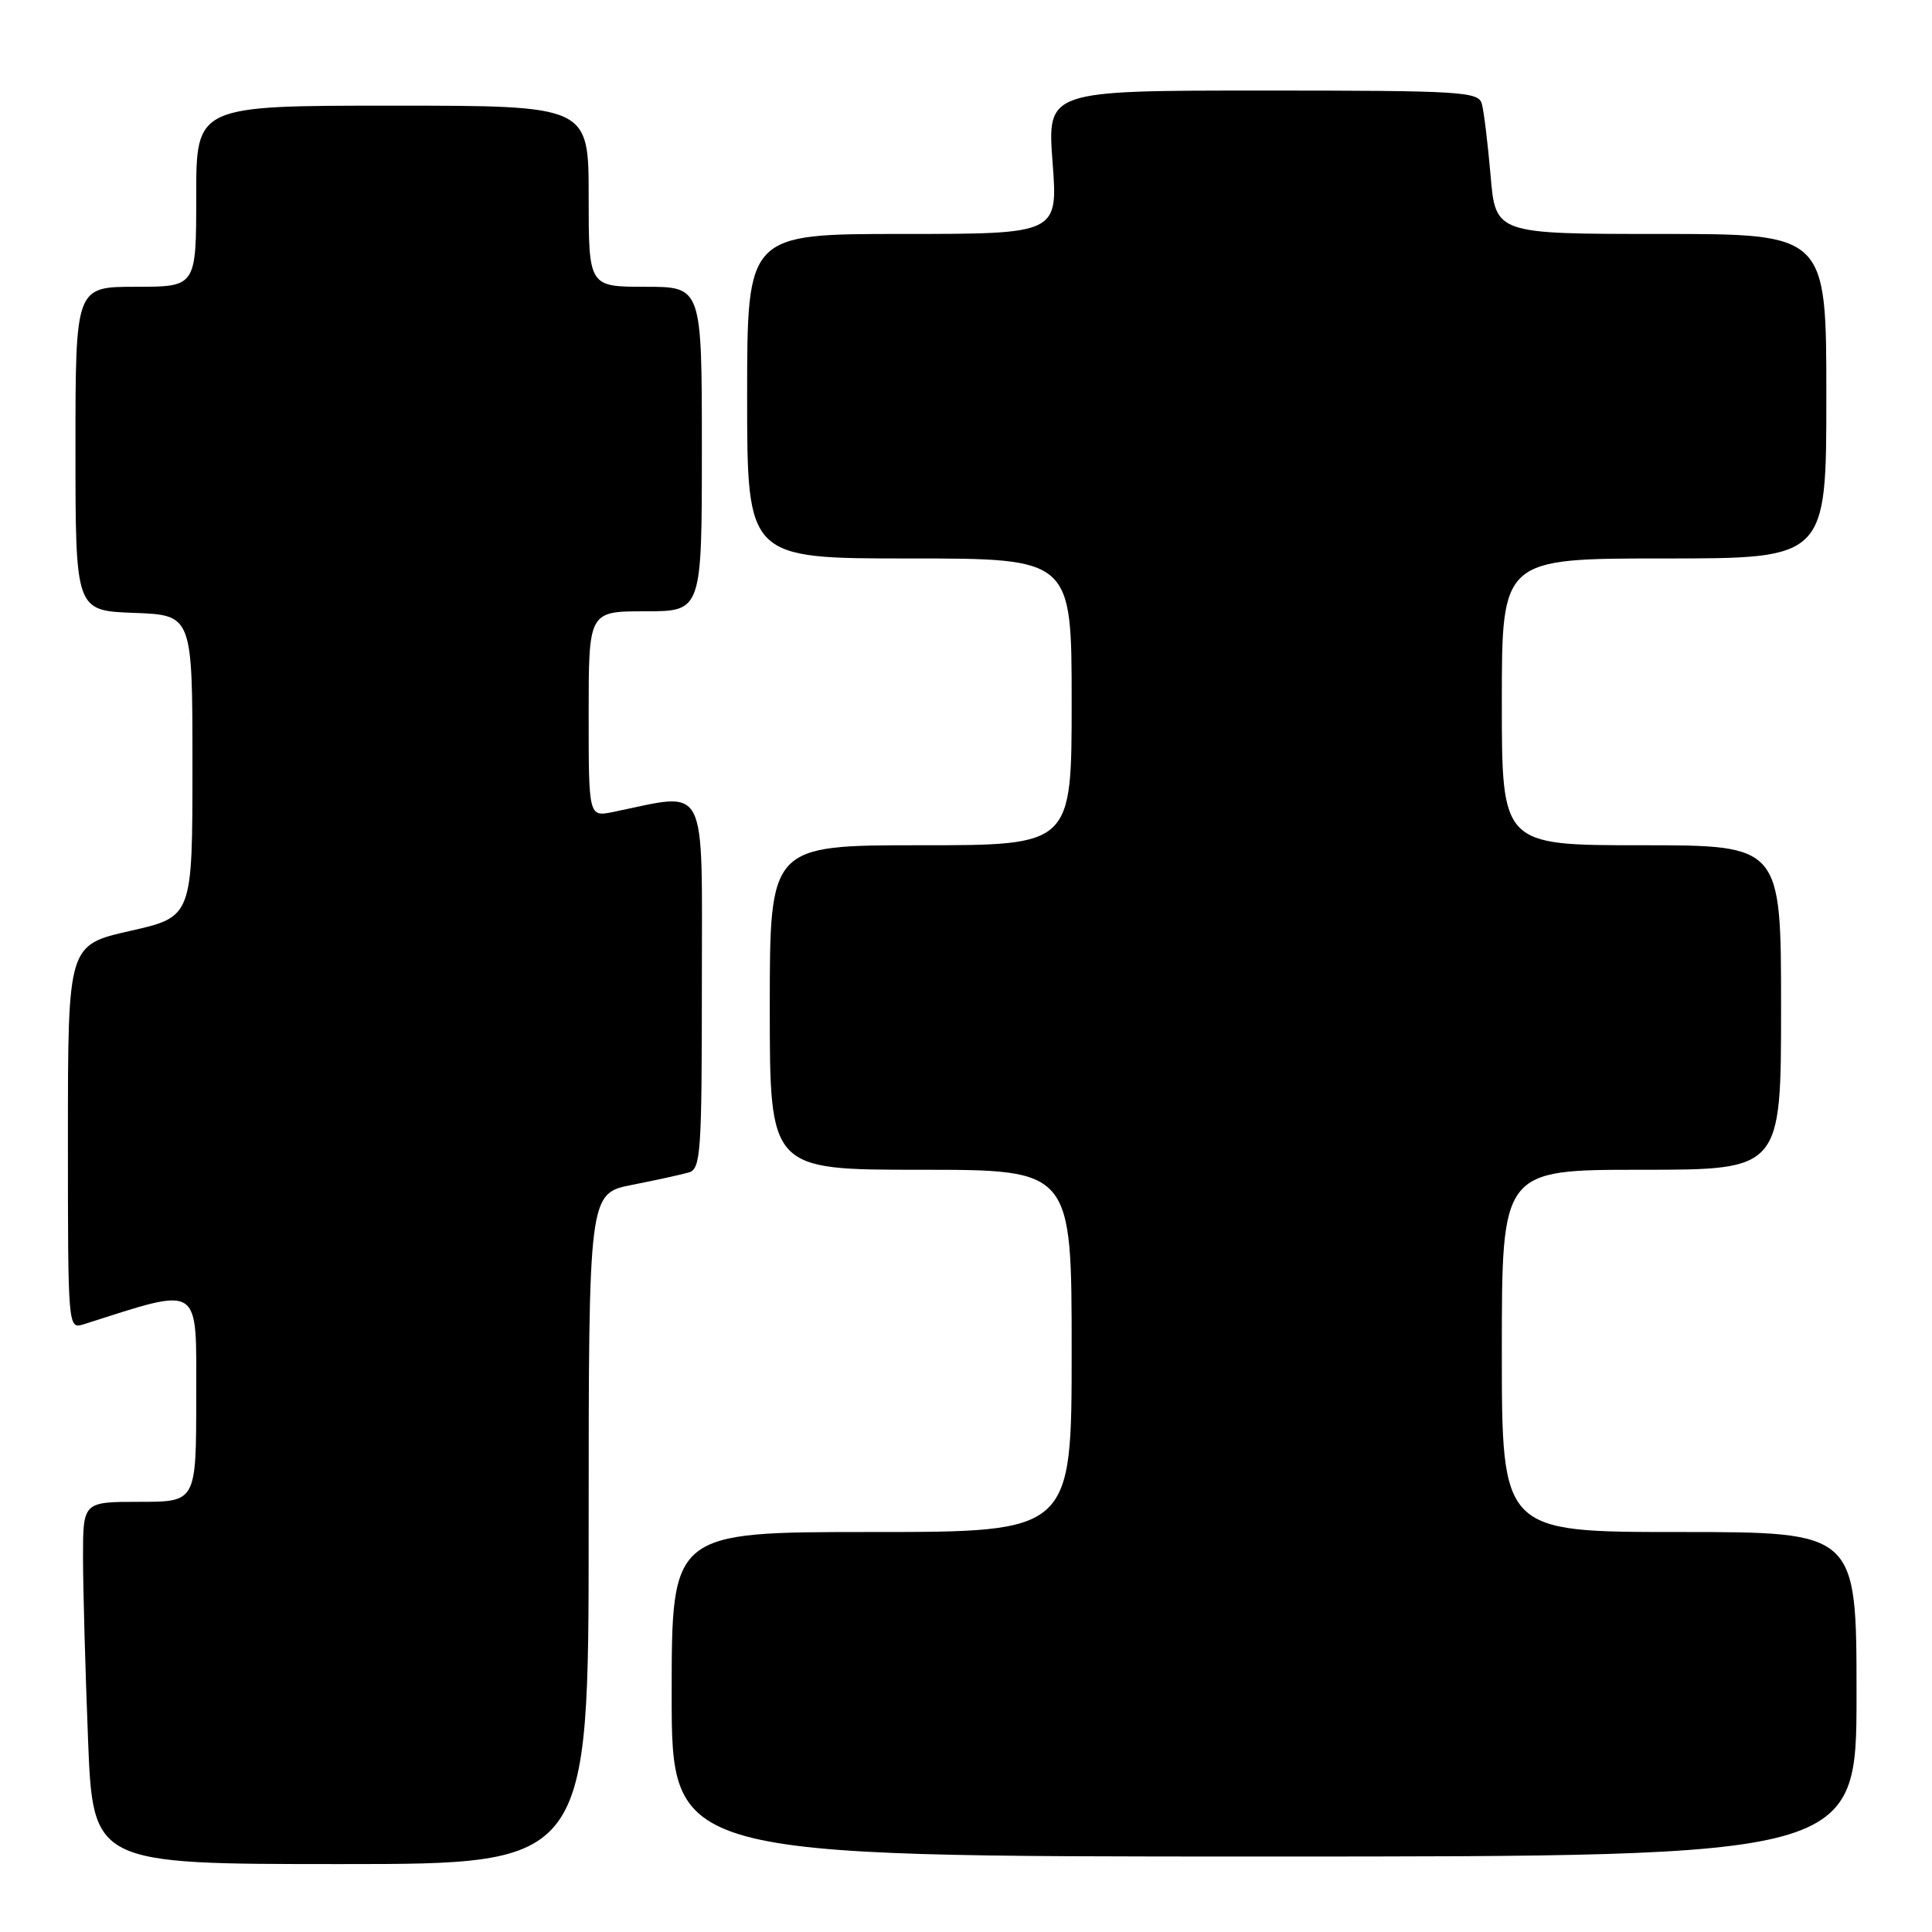 <?xml version="1.0" encoding="UTF-8" standalone="no"?>
<!DOCTYPE svg PUBLIC "-//W3C//DTD SVG 1.1//EN" "http://www.w3.org/Graphics/SVG/1.1/DTD/svg11.dtd" >
<svg xmlns="http://www.w3.org/2000/svg" xmlns:xlink="http://www.w3.org/1999/xlink" version="1.1" viewBox="0 0 256 256">
 <g >
 <path fill="currentColor"
d=" M 78.00 202.57 C 78.00 158.14 78.00 158.14 83.75 157.00 C 86.91 156.38 90.29 155.64 91.25 155.36 C 92.86 154.91 93.00 152.84 93.00 130.30 C 93.00 103.10 93.97 104.98 81.25 107.59 C 78.00 108.25 78.00 108.25 78.00 94.62 C 78.00 81.00 78.00 81.00 85.50 81.00 C 93.00 81.00 93.00 81.00 93.00 59.50 C 93.00 38.00 93.00 38.00 85.50 38.00 C 78.00 38.00 78.00 38.00 78.00 26.00 C 78.00 14.00 78.00 14.00 52.00 14.00 C 26.00 14.00 26.00 14.00 26.00 26.00 C 26.00 38.00 26.00 38.00 18.00 38.00 C 10.00 38.00 10.00 38.00 10.00 59.46 C 10.00 80.92 10.00 80.92 17.75 81.21 C 25.50 81.50 25.50 81.50 25.50 101.49 C 25.50 121.48 25.50 121.48 17.25 123.35 C 9.00 125.22 9.00 125.22 9.00 150.68 C 9.00 176.09 9.00 176.13 11.10 175.47 C 26.85 170.47 26.00 169.92 26.00 185.07 C 26.00 199.00 26.00 199.00 18.50 199.00 C 11.00 199.00 11.00 199.00 11.00 206.34 C 11.00 210.38 11.30 221.18 11.66 230.34 C 12.31 247.00 12.31 247.00 45.16 247.00 C 78.00 247.00 78.00 247.00 78.00 202.57 Z  M 246.00 224.50 C 246.00 203.00 246.00 203.00 222.50 203.00 C 199.00 203.00 199.00 203.00 199.00 179.00 C 199.00 155.00 199.00 155.00 217.50 155.00 C 236.00 155.00 236.00 155.00 236.00 133.50 C 236.00 112.00 236.00 112.00 217.50 112.00 C 199.00 112.00 199.00 112.00 199.00 93.00 C 199.00 74.00 199.00 74.00 220.50 74.00 C 242.00 74.00 242.00 74.00 242.00 52.50 C 242.00 31.00 242.00 31.00 220.09 31.00 C 198.17 31.00 198.17 31.00 197.51 23.25 C 197.14 18.99 196.62 14.71 196.35 13.75 C 195.90 12.14 193.65 12.00 167.31 12.00 C 138.76 12.00 138.76 12.00 139.47 21.50 C 140.19 31.00 140.19 31.00 119.59 31.00 C 99.00 31.00 99.00 31.00 99.00 52.50 C 99.00 74.00 99.00 74.00 120.50 74.00 C 142.00 74.00 142.00 74.00 142.00 93.00 C 142.00 112.00 142.00 112.00 122.00 112.00 C 102.00 112.00 102.00 112.00 102.00 133.50 C 102.00 155.00 102.00 155.00 122.00 155.00 C 142.00 155.00 142.00 155.00 142.00 179.00 C 142.00 203.00 142.00 203.00 115.50 203.00 C 89.00 203.00 89.00 203.00 89.00 224.50 C 89.00 246.00 89.00 246.00 167.50 246.00 C 246.00 246.00 246.00 246.00 246.00 224.50 Z "/>
</g>
</svg>
